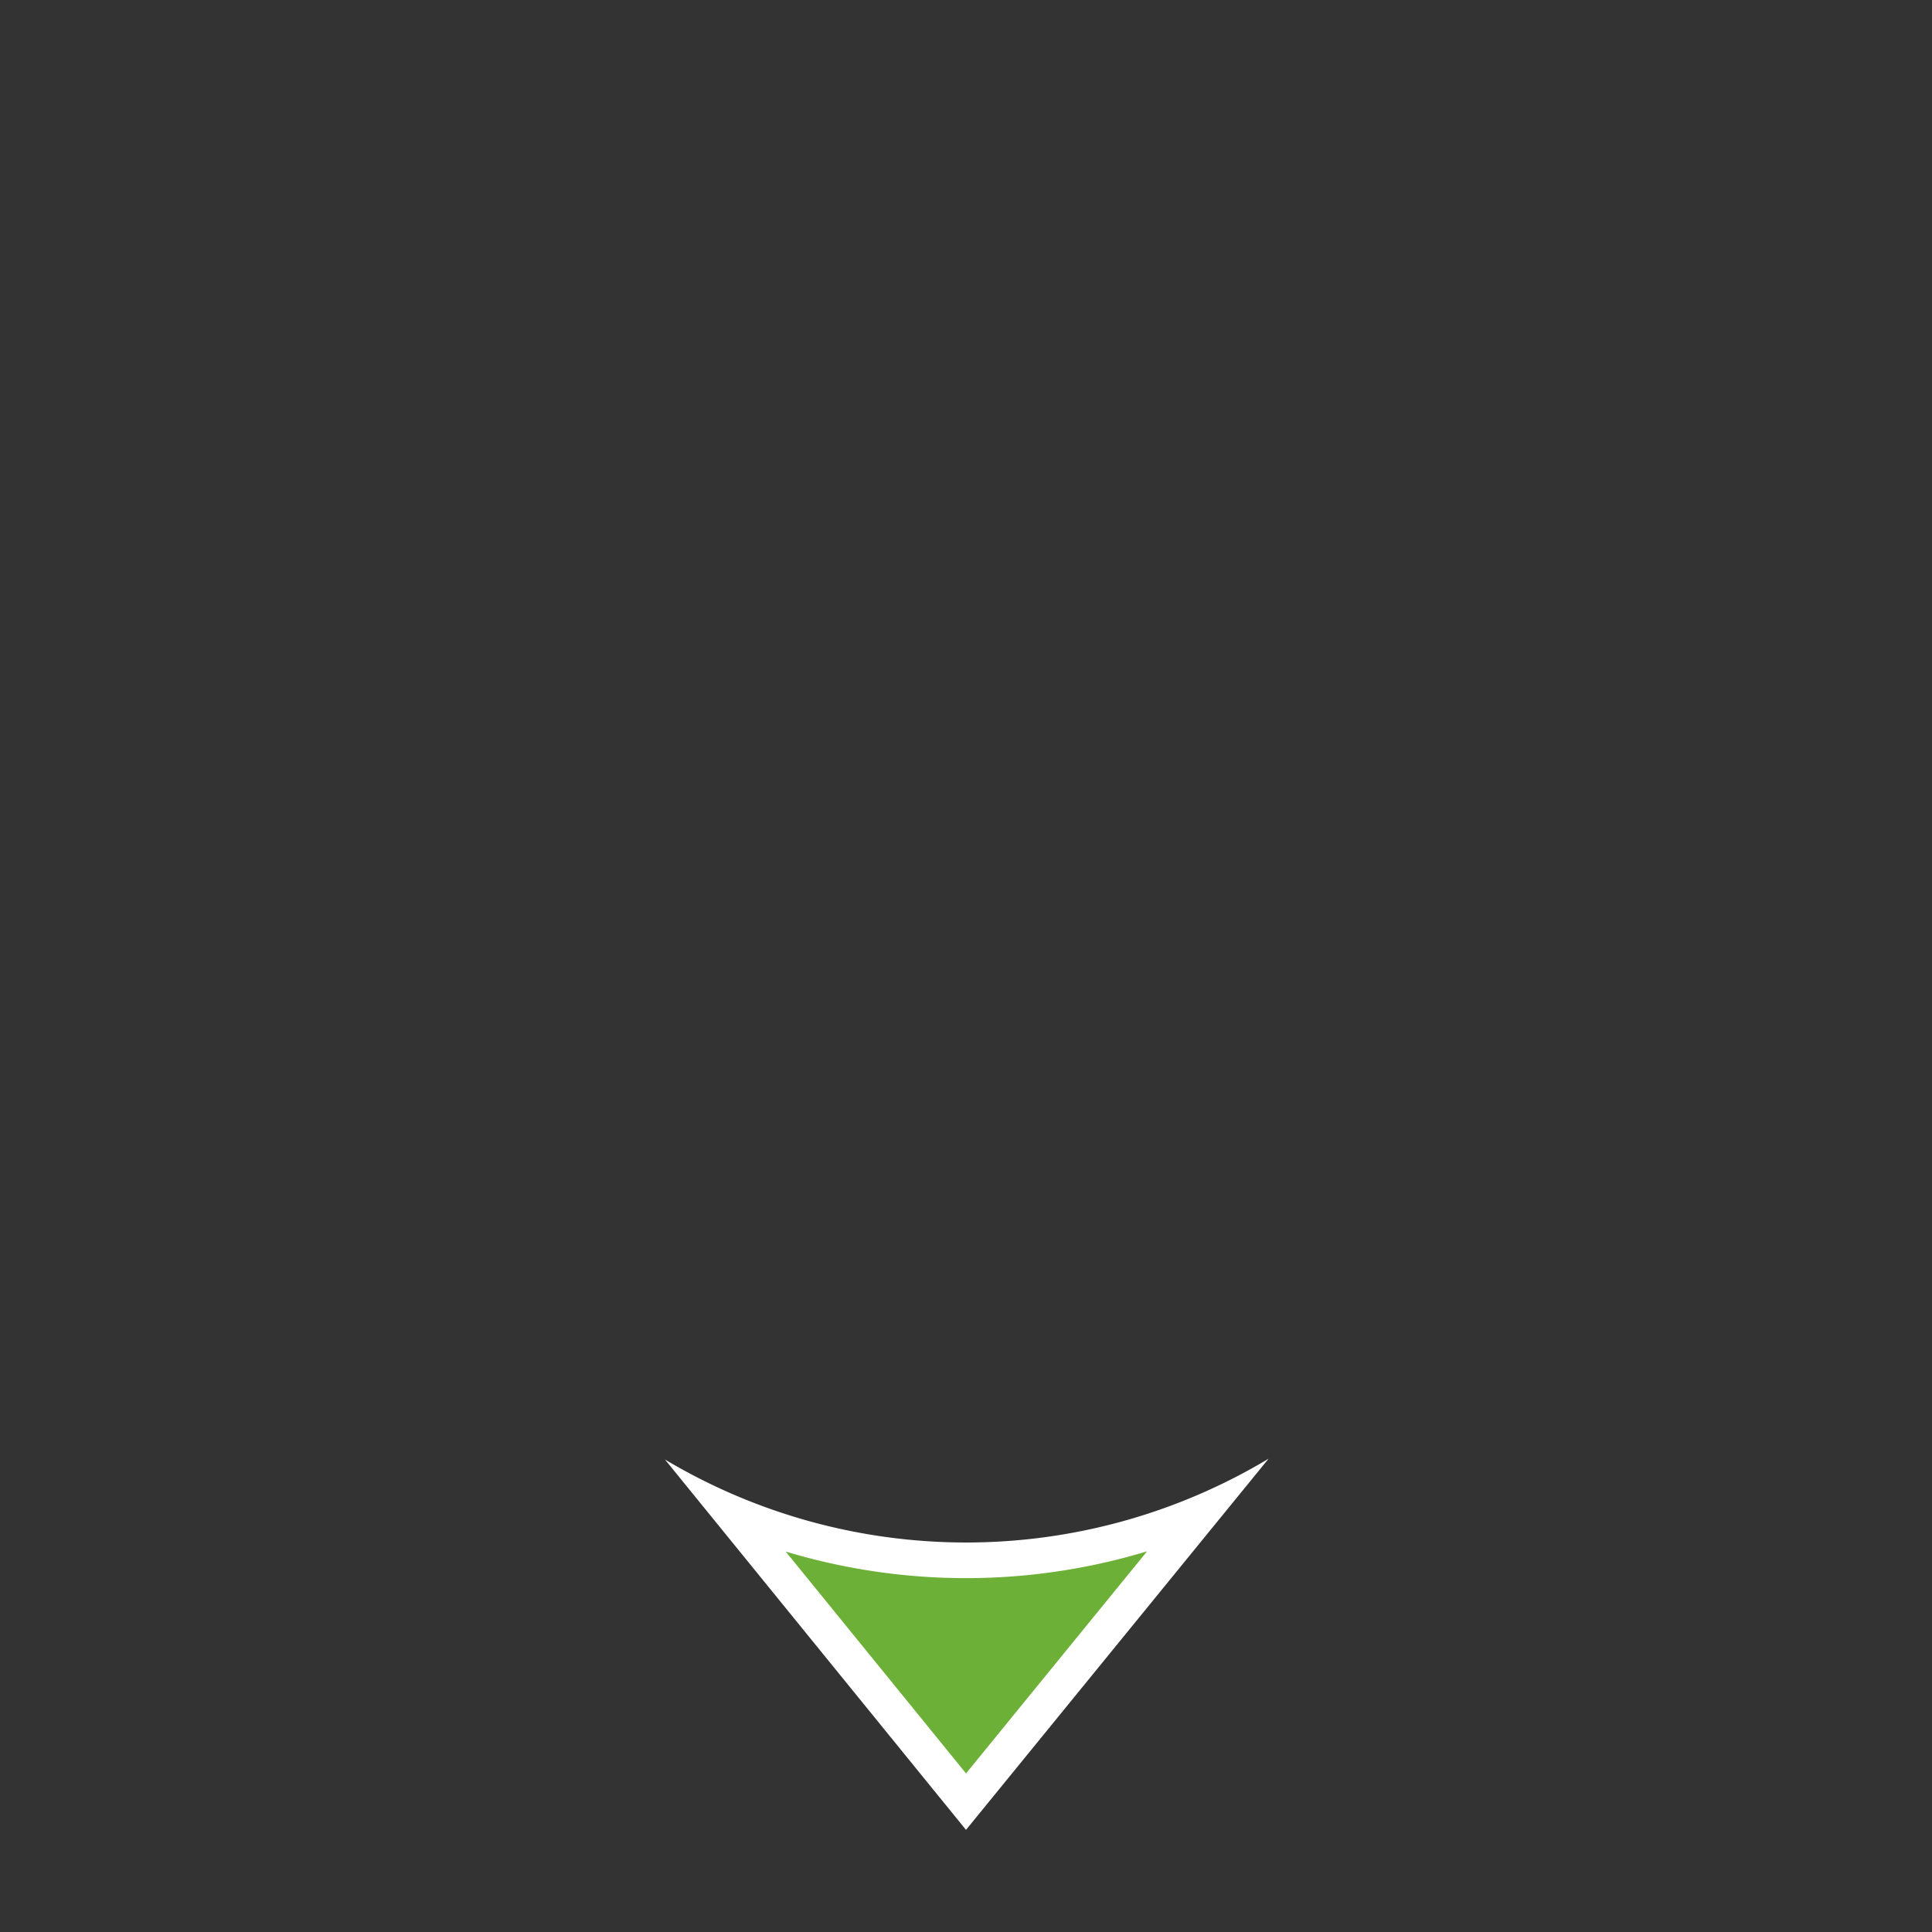 <svg xmlns="http://www.w3.org/2000/svg" viewBox="0 0 51 51"  width="150" height="150">
  <rect x="0" y="0" width="51" height="51" fill="#333333" stroke="none"/>
  <title>s2pfeil_3</title>
  <g>
    <g>
      <path d="M19.31,39.943a16,16,0,0,0,12.407-.011l-6.216,7.626Z" style="fill: #6db037"/>
      <path d="M30.28,40.951l-4.779,5.863-4.761-5.857a16.49,16.49,0,0,0,9.54-.006m3.204-2.443a15.517,15.517,0,0,1-15.931.019L25.5,48.304l7.985-9.795Z" style="fill: #fff"/>
    </g>
    <rect width="51" height="51" style="fill: none"/>
  </g>
</svg>
